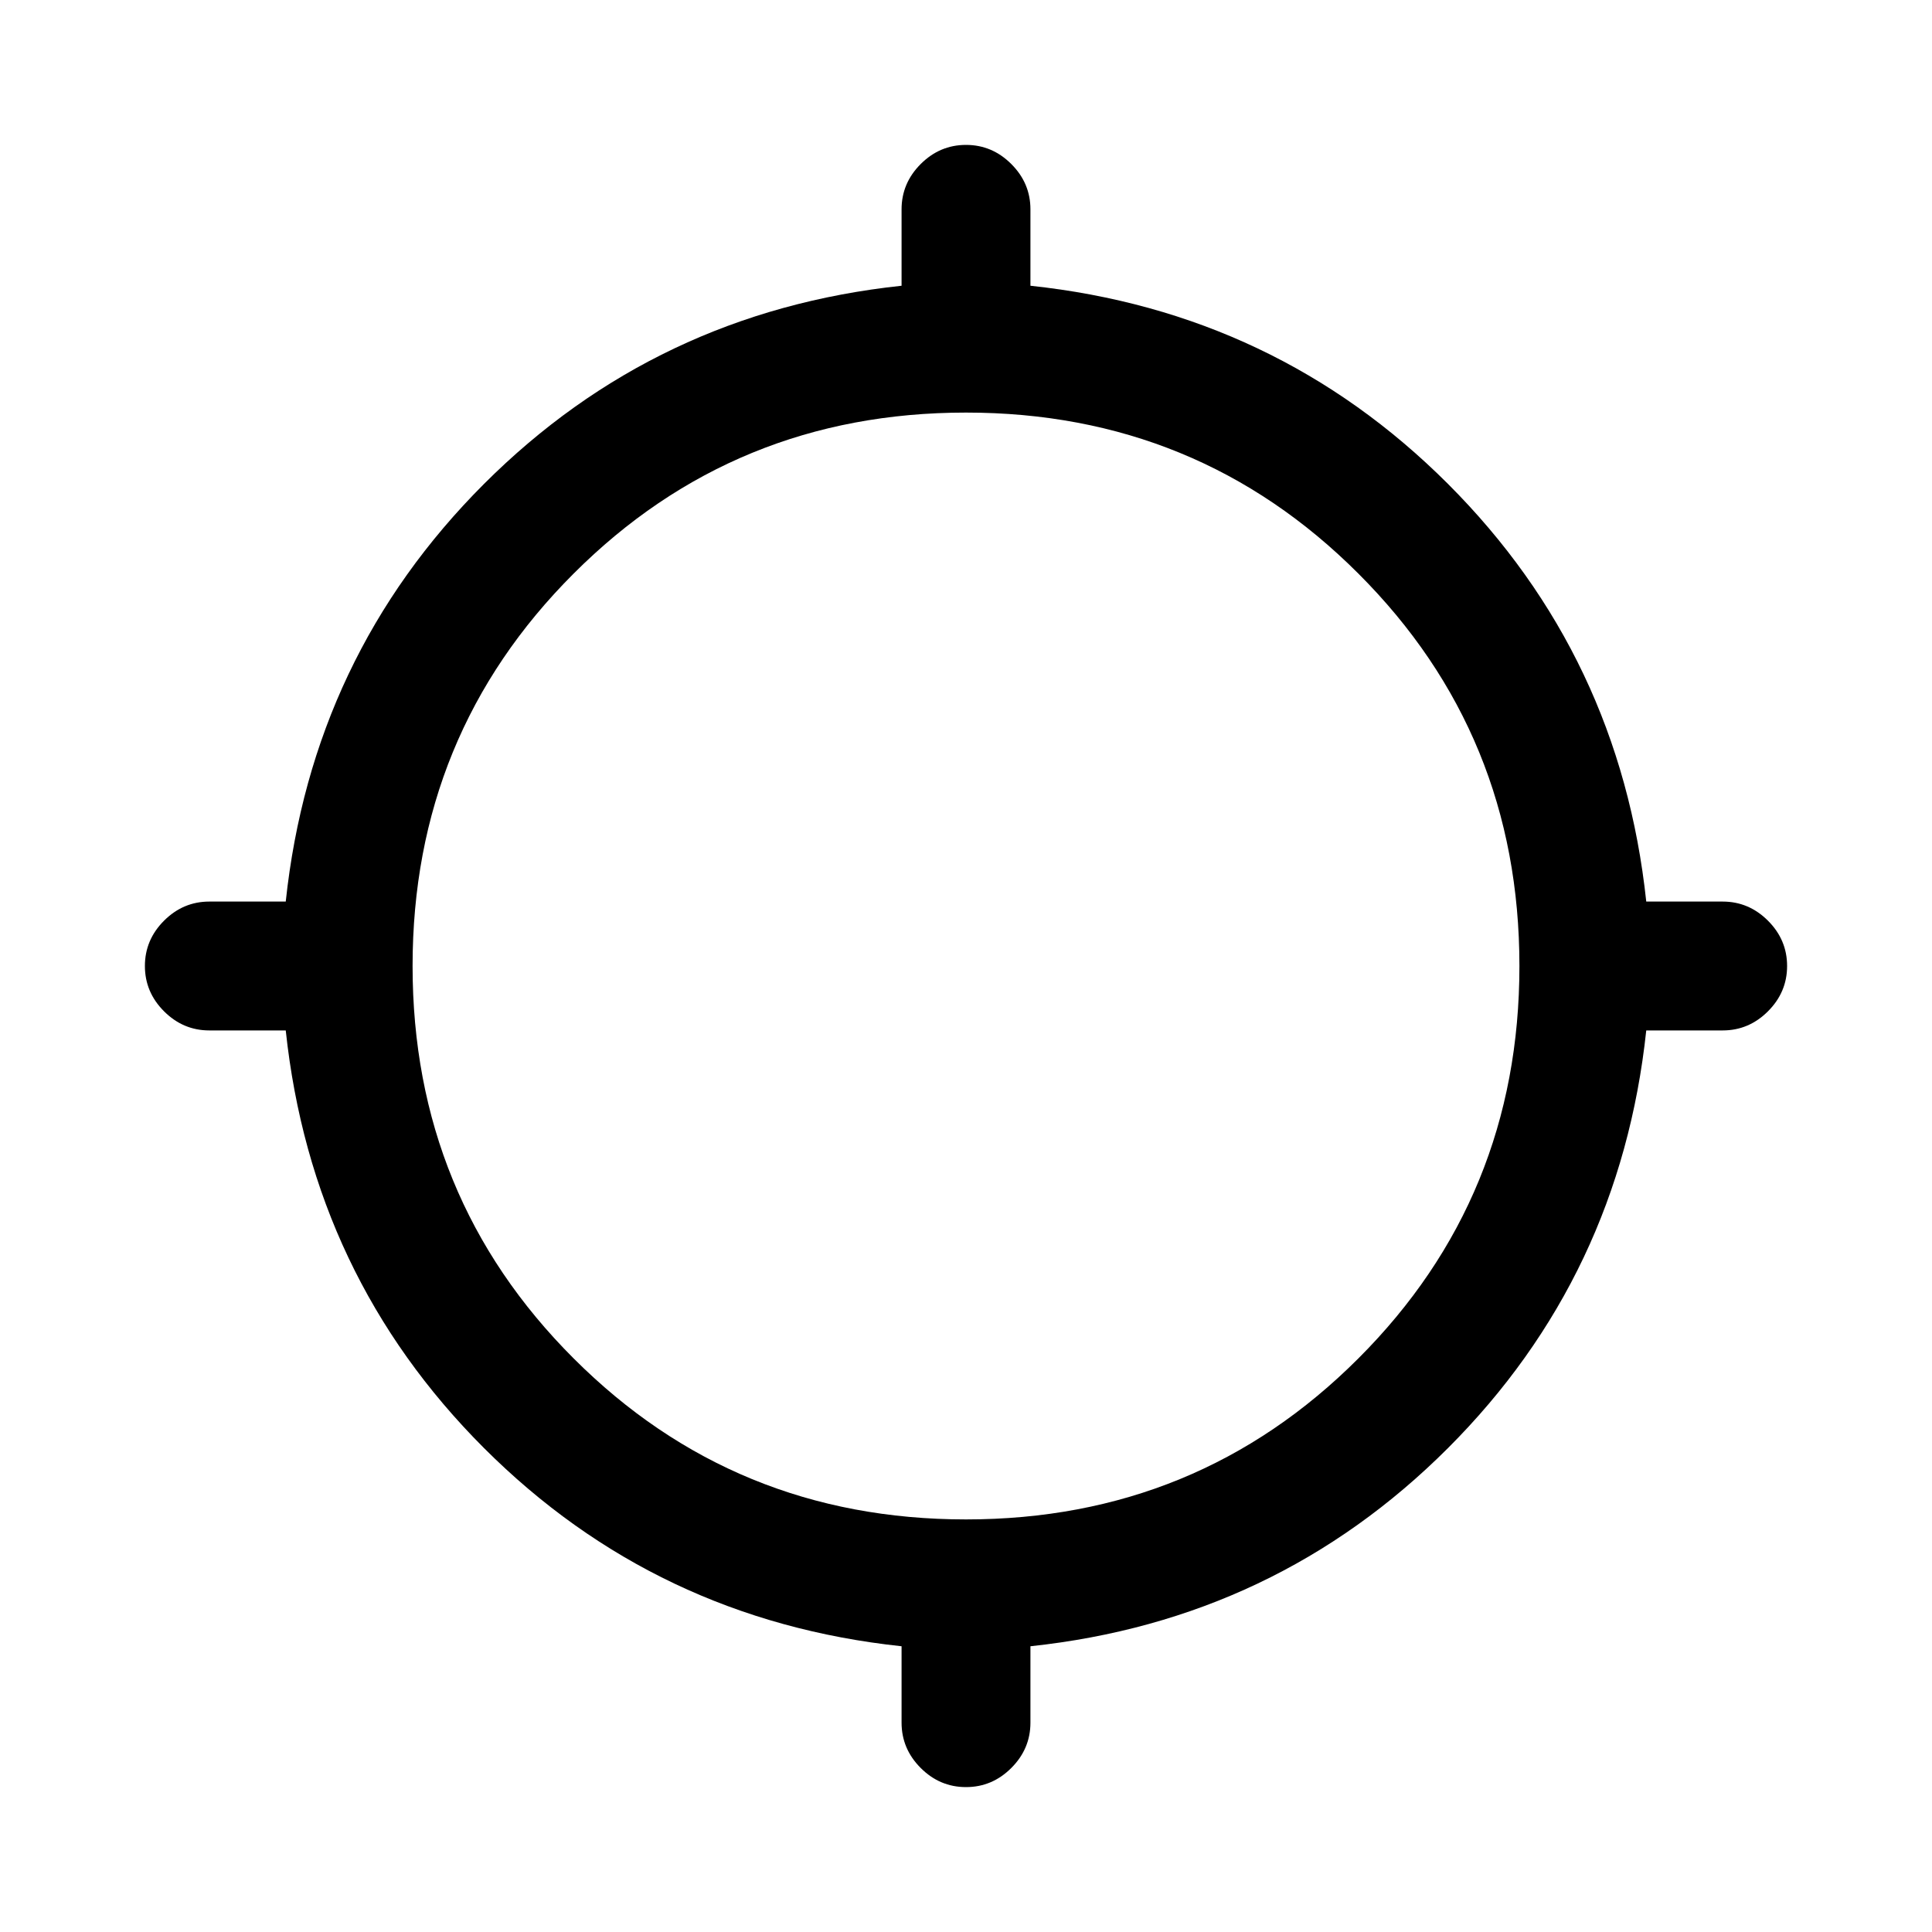 <svg xmlns="http://www.w3.org/2000/svg" height="20" width="20"><path d="M10 18.5Q9.729 18.5 9.531 18.302Q9.333 18.104 9.333 17.833V17.042Q6.792 16.771 5.01 14.99Q3.229 13.208 2.958 10.667H2.167Q1.896 10.667 1.698 10.469Q1.5 10.271 1.5 10Q1.5 9.729 1.698 9.531Q1.896 9.333 2.167 9.333H2.958Q3.229 6.792 5.01 5.01Q6.792 3.229 9.333 2.958V2.167Q9.333 1.896 9.531 1.698Q9.729 1.5 10 1.5Q10.271 1.5 10.469 1.698Q10.667 1.896 10.667 2.167V2.958Q13.208 3.229 14.99 5.01Q16.771 6.792 17.042 9.333H17.833Q18.104 9.333 18.302 9.531Q18.5 9.729 18.5 10Q18.5 10.271 18.302 10.469Q18.104 10.667 17.833 10.667H17.042Q16.771 13.208 14.99 14.99Q13.208 16.771 10.667 17.042V17.833Q10.667 18.104 10.469 18.302Q10.271 18.5 10 18.5ZM10 15.729Q12.396 15.729 14.062 14.062Q15.729 12.396 15.729 10Q15.729 7.604 14.062 5.938Q12.396 4.271 10 4.271Q7.604 4.271 5.938 5.938Q4.271 7.604 4.271 10Q4.271 12.396 5.938 14.062Q7.604 15.729 10 15.729Z"/></svg>
